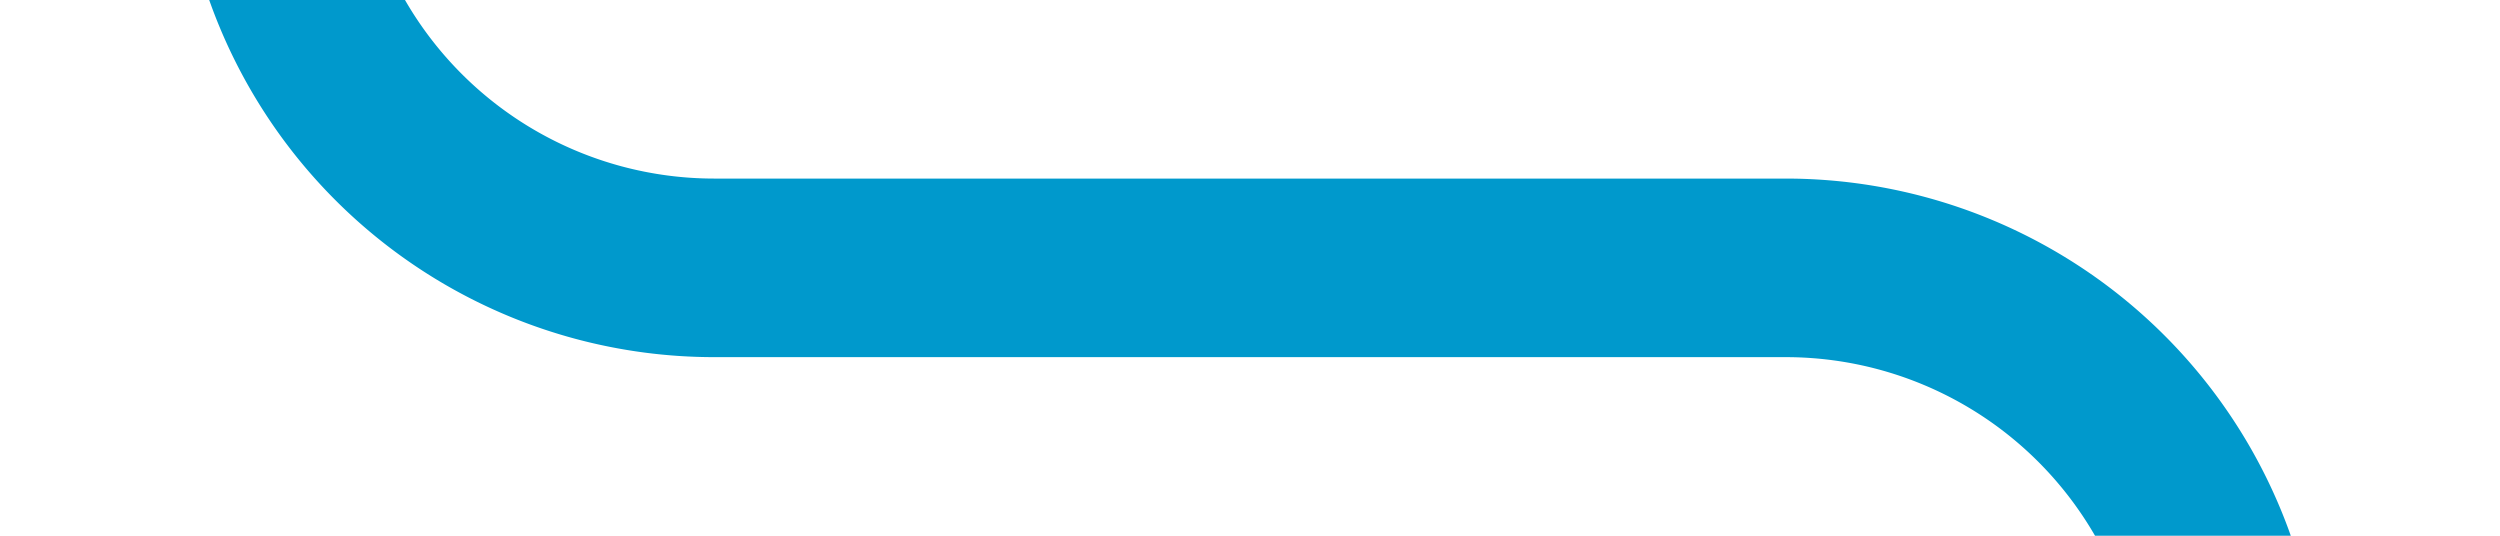 ﻿<?xml version="1.0" encoding="utf-8"?>
<svg version="1.1" xmlns:xlink="http://www.w3.org/1999/xlink" width="28px" height="6px" viewBox="441 874  28 6" xmlns="http://www.w3.org/2000/svg">
  <path d="M 466 229  L 466 234  A 5 5 0 0 1 461 239 L 449 239  A 5 5 0 0 0 444 244 L 444 872  A 5 5 0 0 0 449 877 L 461 877  A 5 5 0 0 1 466 882 L 466 887  " stroke-width="2" stroke="#0099cc" fill="none" />
</svg>